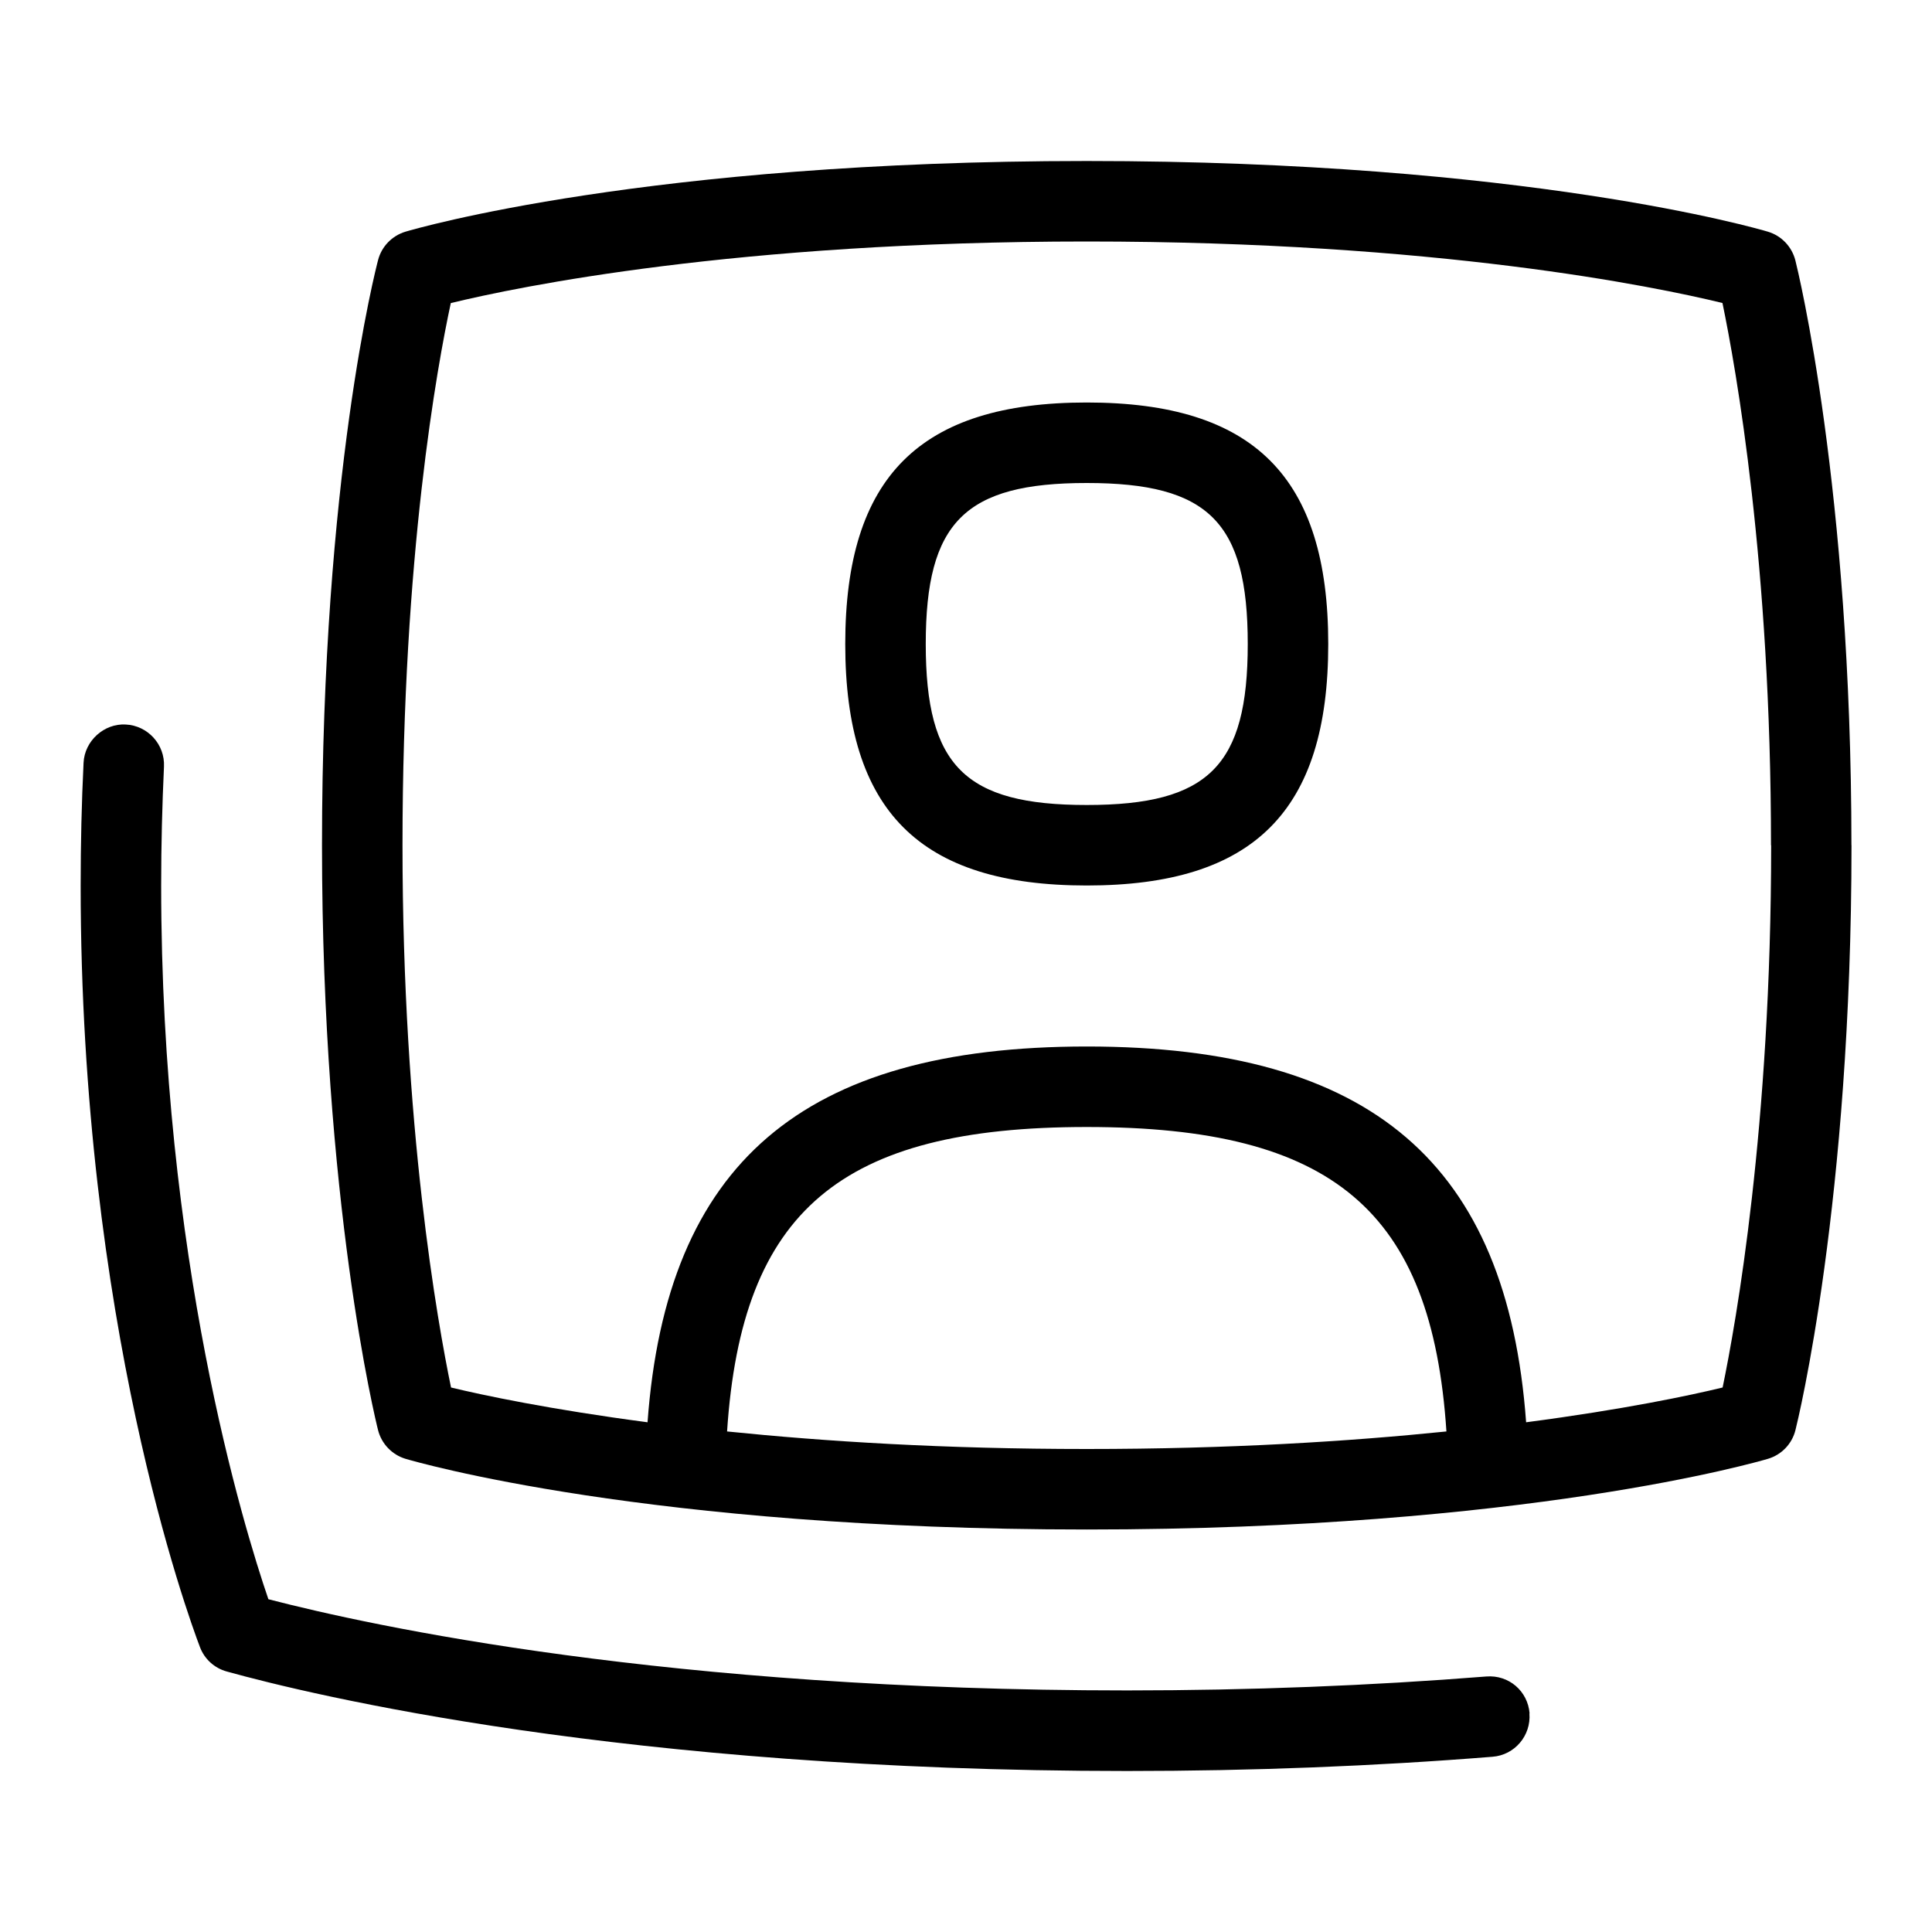 <svg id="Layer_1" viewBox="0 0 24 24" xmlns="http://www.w3.org/2000/svg" data-name="Layer 1"><path d="m18.999 21.285c.022.275-.183.517-.458.538-1.46.117-2.988.177-4.54.177-6.246 0-10.139-.946-11.184-1.236-.153-.042-.277-.154-.333-.303-.151-.397-1.482-4.039-1.482-9.461 0-.524.012-1.033.036-1.524.013-.275.257-.491.523-.476.275.013.489.248.476.523-.022.476-.035.968-.035 1.476 0 4.63 1.024 7.968 1.332 8.867 1.297.337 4.97 1.133 10.668 1.133 1.525 0 3.026-.059 4.46-.173.283-.023.517.183.539.458zm4.001-10.785c0 4.43-.667 7.15-.696 7.264-.042.172-.173.308-.342.358-.12.035-3.007.878-8.462.878s-8.342-.843-8.462-.878c-.169-.051-.299-.187-.342-.358-.029-.113-.696-2.834-.696-7.264 0-4.583.669-7.164.697-7.271.044-.168.174-.301.34-.351.121-.036 3.007-.878 8.462-.878s8.342.842 8.462.878c.169.05.299.187.342.358.029.114.696 2.834.696 7.264zm-9.5 7.5c1.772 0 3.256-.094 4.468-.218-.181-2.74-1.408-3.782-4.468-3.782s-4.287 1.042-4.468 3.782c1.211.124 2.695.218 4.468.218zm8.5-7.5c0-3.496-.437-5.935-.603-6.736-.838-.204-3.544-.764-7.897-.764s-7.066.562-7.9.765c-.167.775-.6 3.134-.6 6.735 0 3.496.437 5.935.603 6.736.397.096 1.228.272 2.441.432.235-3.213 1.921-4.668 5.457-4.668s5.222 1.455 5.457 4.668c1.213-.159 2.043-.335 2.441-.432.166-.802.603-3.24.603-6.736zm-5.5-2.5c0 2.075-.925 3-3 3s-3-.925-3-3 .925-3 3-3 3 .925 3 3zm-1 0c0-1.514-.486-2-2-2s-2 .486-2 2 .486 2 2 2 2-.486 2-2z"/></svg>